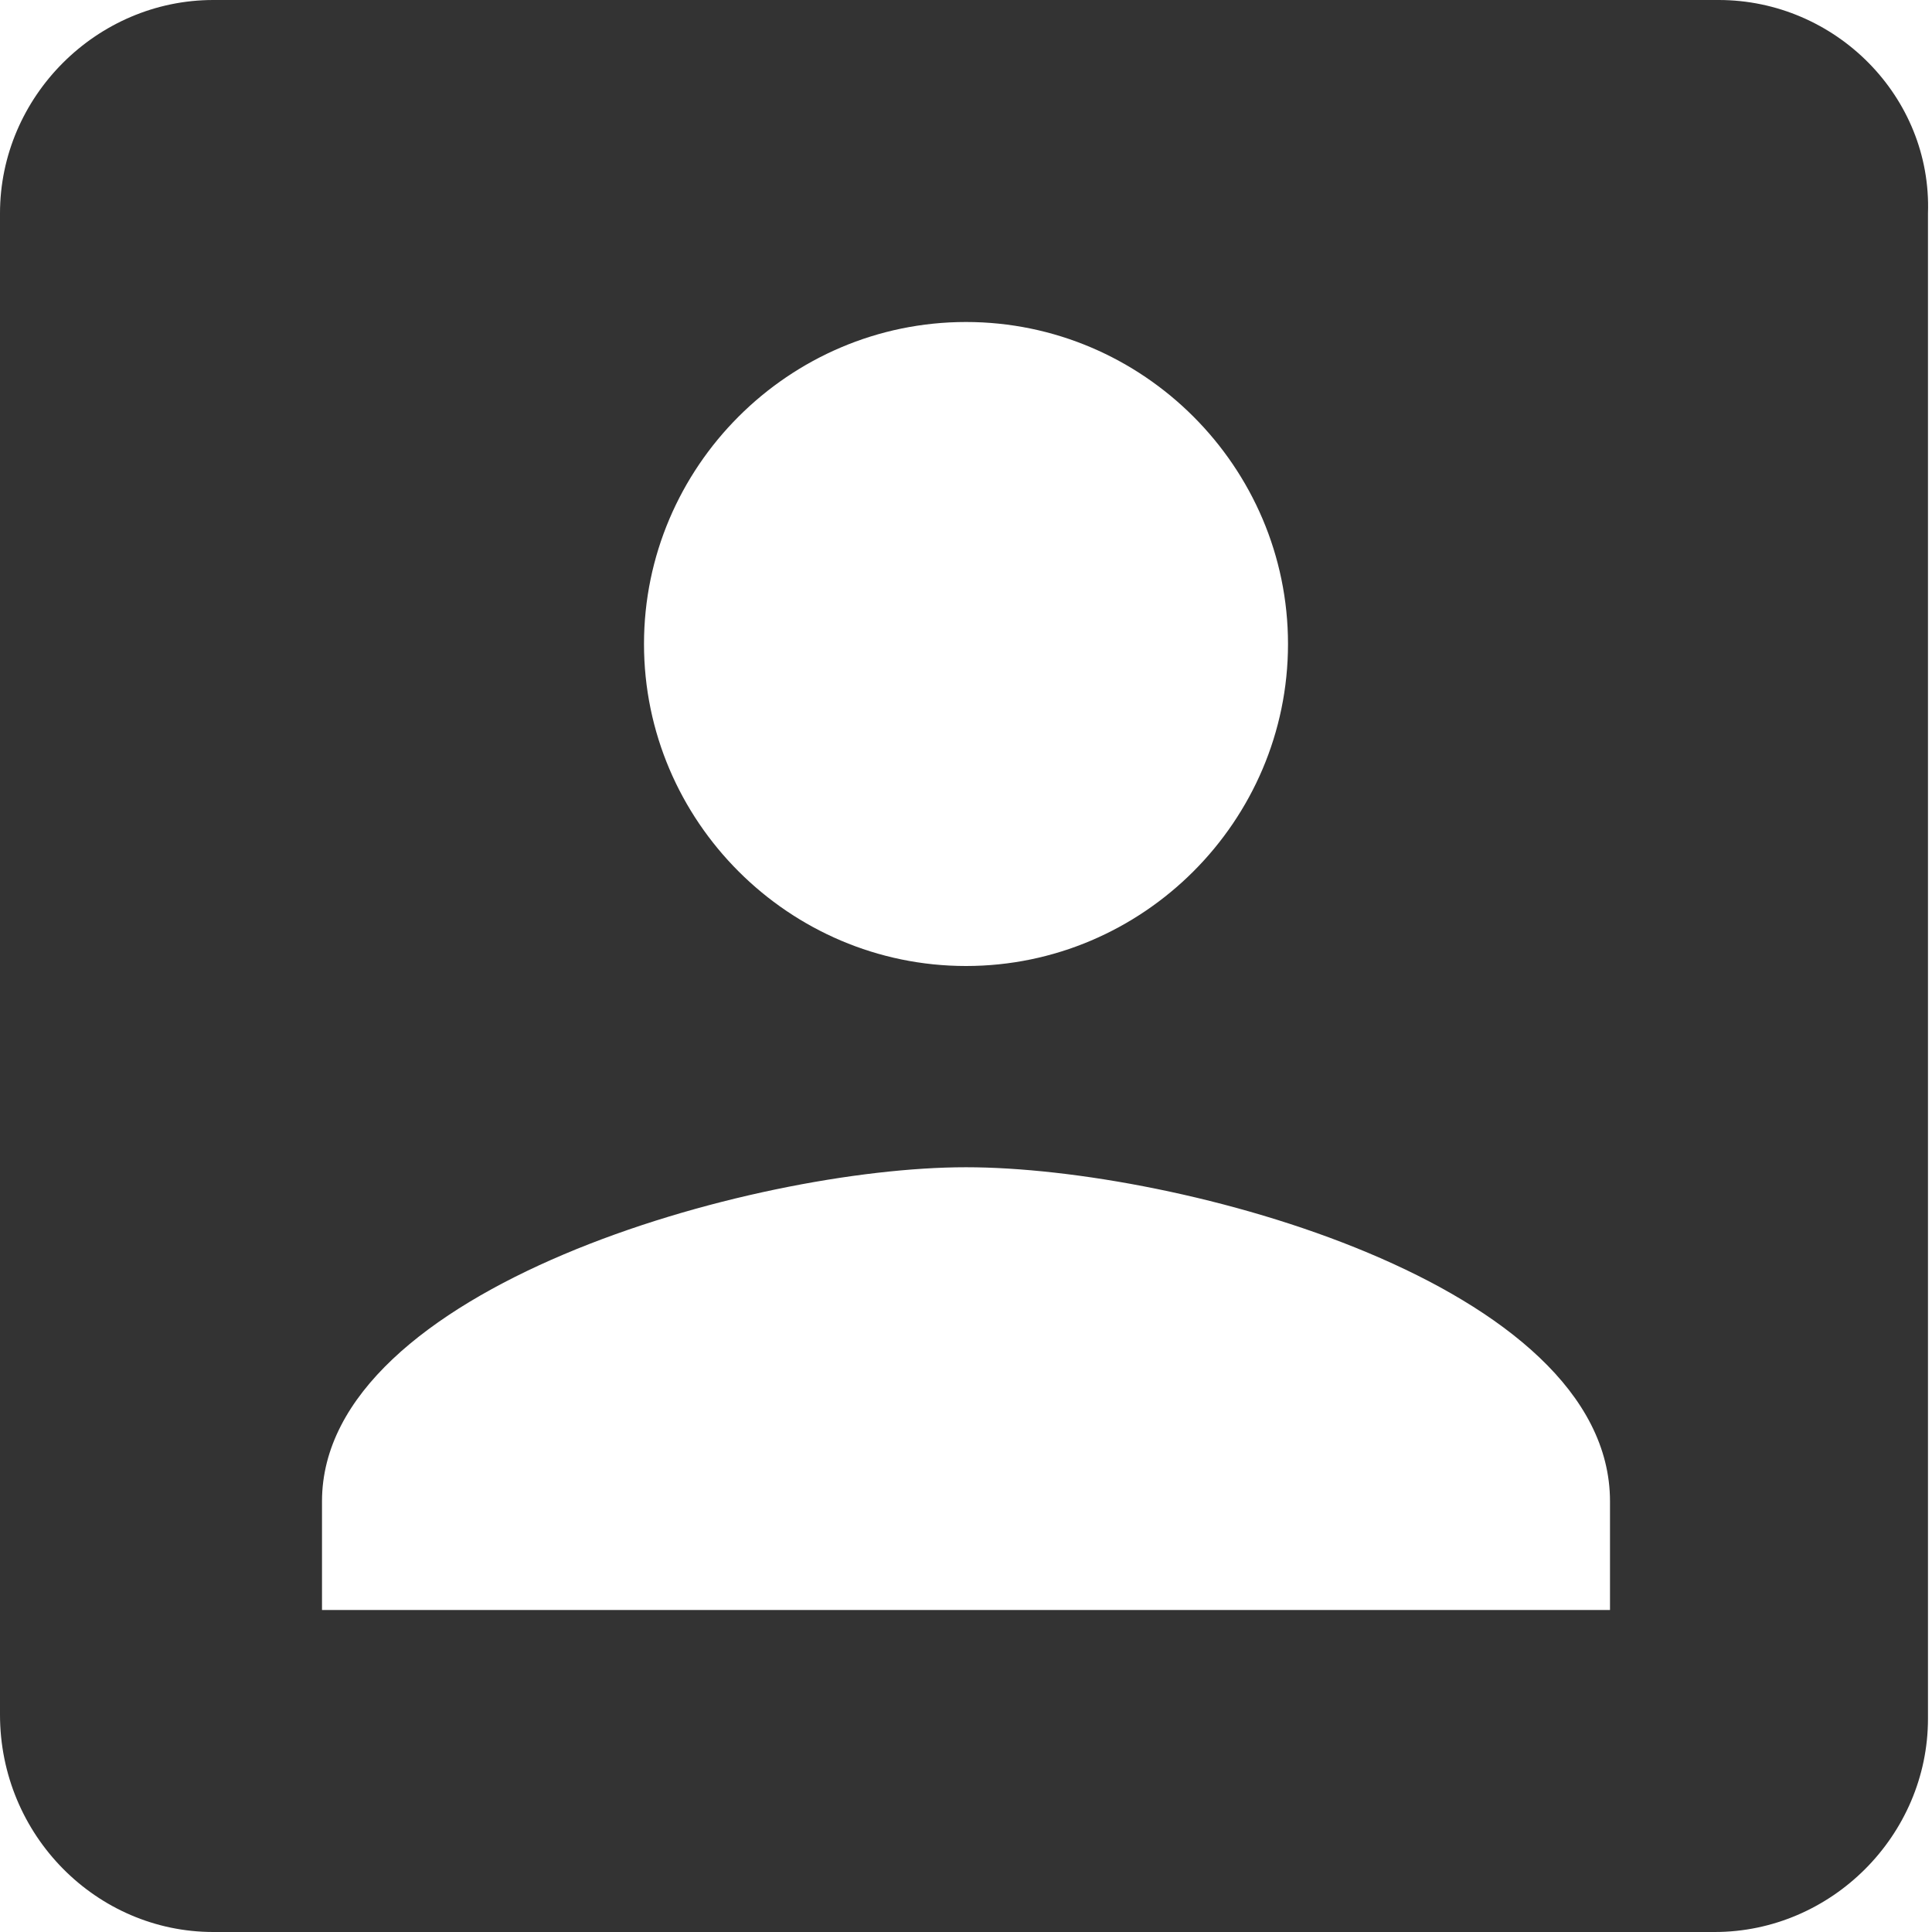 <svg version="1.1" id="Layer_1" xmlns="http://www.w3.org/2000/svg" xmlns:xlink="http://www.w3.org/1999/xlink" x="0px" y="0px"
	 viewBox="0 0 48 48" style="enable-background:new 0 0 48 48;" xml:space="preserve">
<style type="text/css">
	.st0{fill:#333333;}
	.st1{fill:none;}
</style>
<path class="st0" d="M0,5.3v37.3C0,45.6,2.4,48,5.3,48h37.3c2.9,0,5.3-2.4,5.3-5.3V5.3C48,2.4,45.6,0,42.7,0H5.3C2.4,0,0,2.4,0,5.3z
	 M32,16c0,4.4-3.6,8-8,8s-8-3.6-8-8s3.6-8,8-8S32,11.6,32,16z M8,37.3c0-5.3,10.7-8.3,16-8.3s16,2.9,16,8.3V40H8V37.3z"/>
<path class="st1" d="M0,0h48v48H0V0z"/>
</svg>
